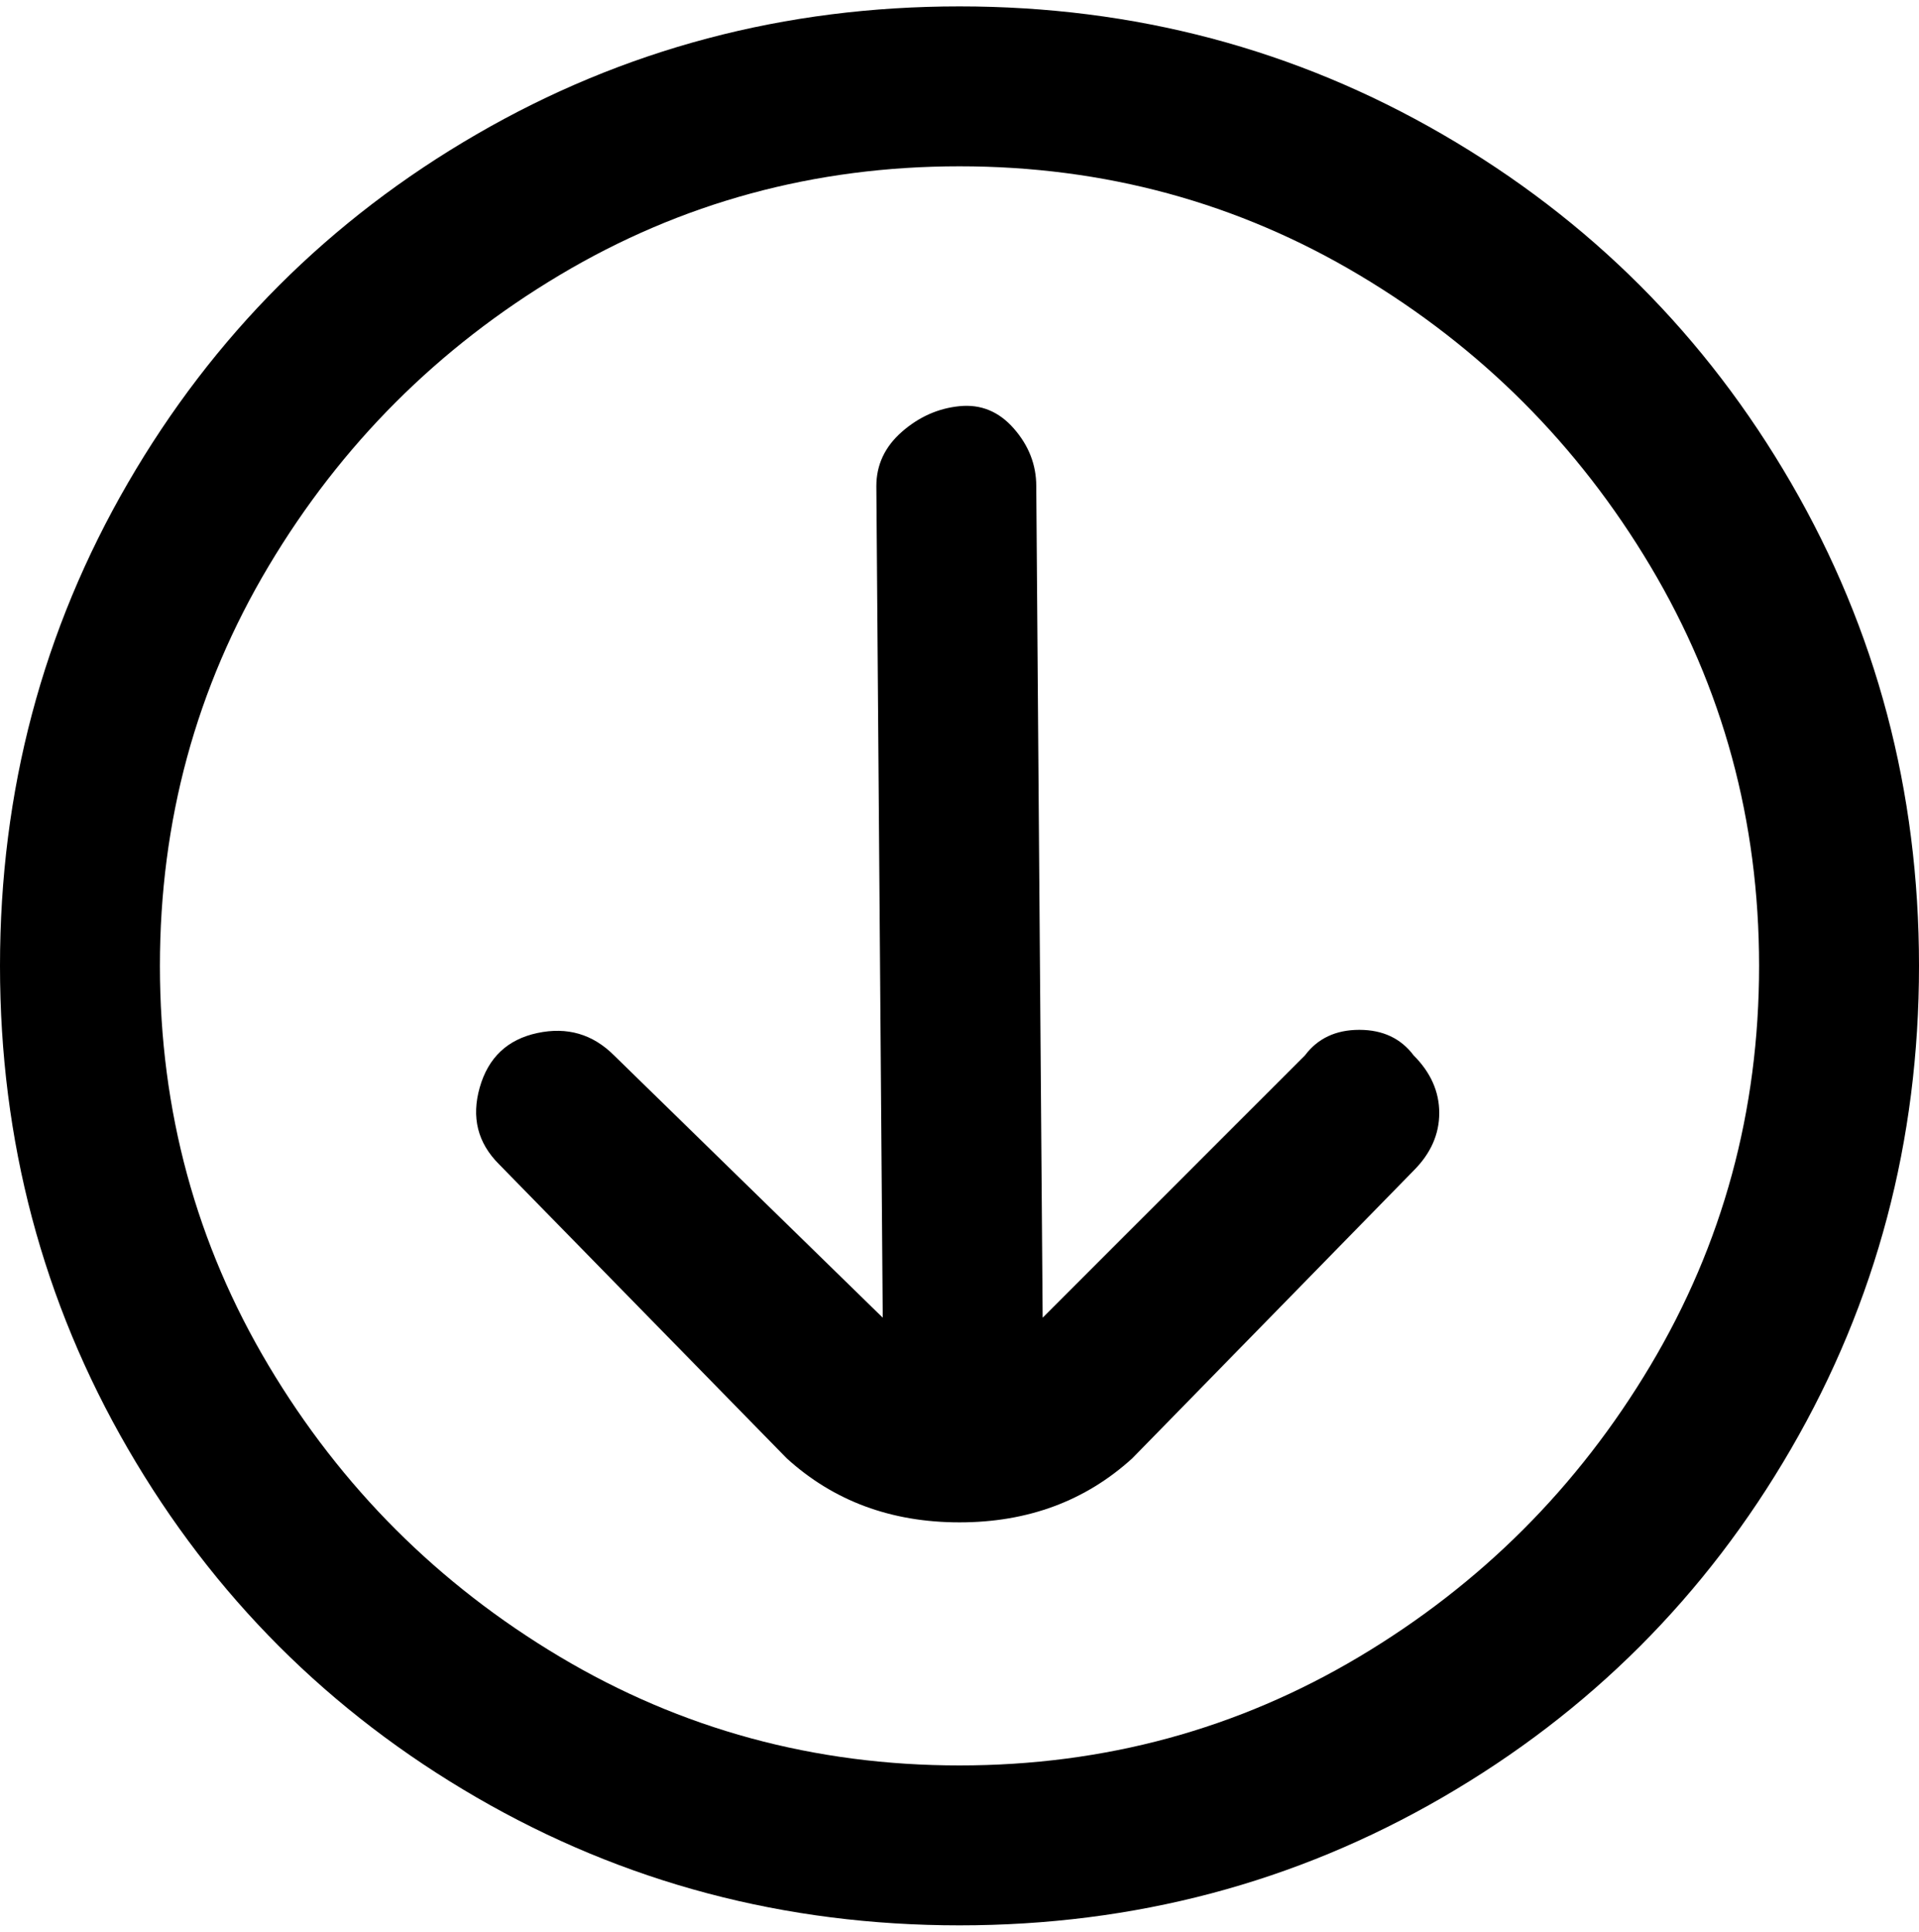 <svg viewBox="0 0 300 302.001" xmlns="http://www.w3.org/2000/svg"><path d="M150 1q-41 0-75.5 20T20 75.5Q0 110 0 151t20 75.5Q40 261 74.5 281t75.5 20q41 0 75.5-20t54.5-54.5q20-34.5 20-75.5t-20-75.5Q260 41 225.5 21T150 1zm0 275q-34 0-62.5-17T42 213.5Q25 185 25 151t17-62.5Q59 60 87.5 43T150 26q34 0 62.5 17T258 88.5q17 28.5 17 62.5t-17 62.5Q241 242 212.5 259T150 276zm71-111q-3-4-8.5-4t-8.5 4l-41 41-1-130q0-5-3.5-9t-8.5-3.5q-5 .5-9 4t-4 8.5l1 130-42-41q-5-5-12-3.5t-9 8.5q-2 7 3 12l45 46q11 10 27 10t27-10l44-45q4-4 4-9t-4-9z"/></svg>